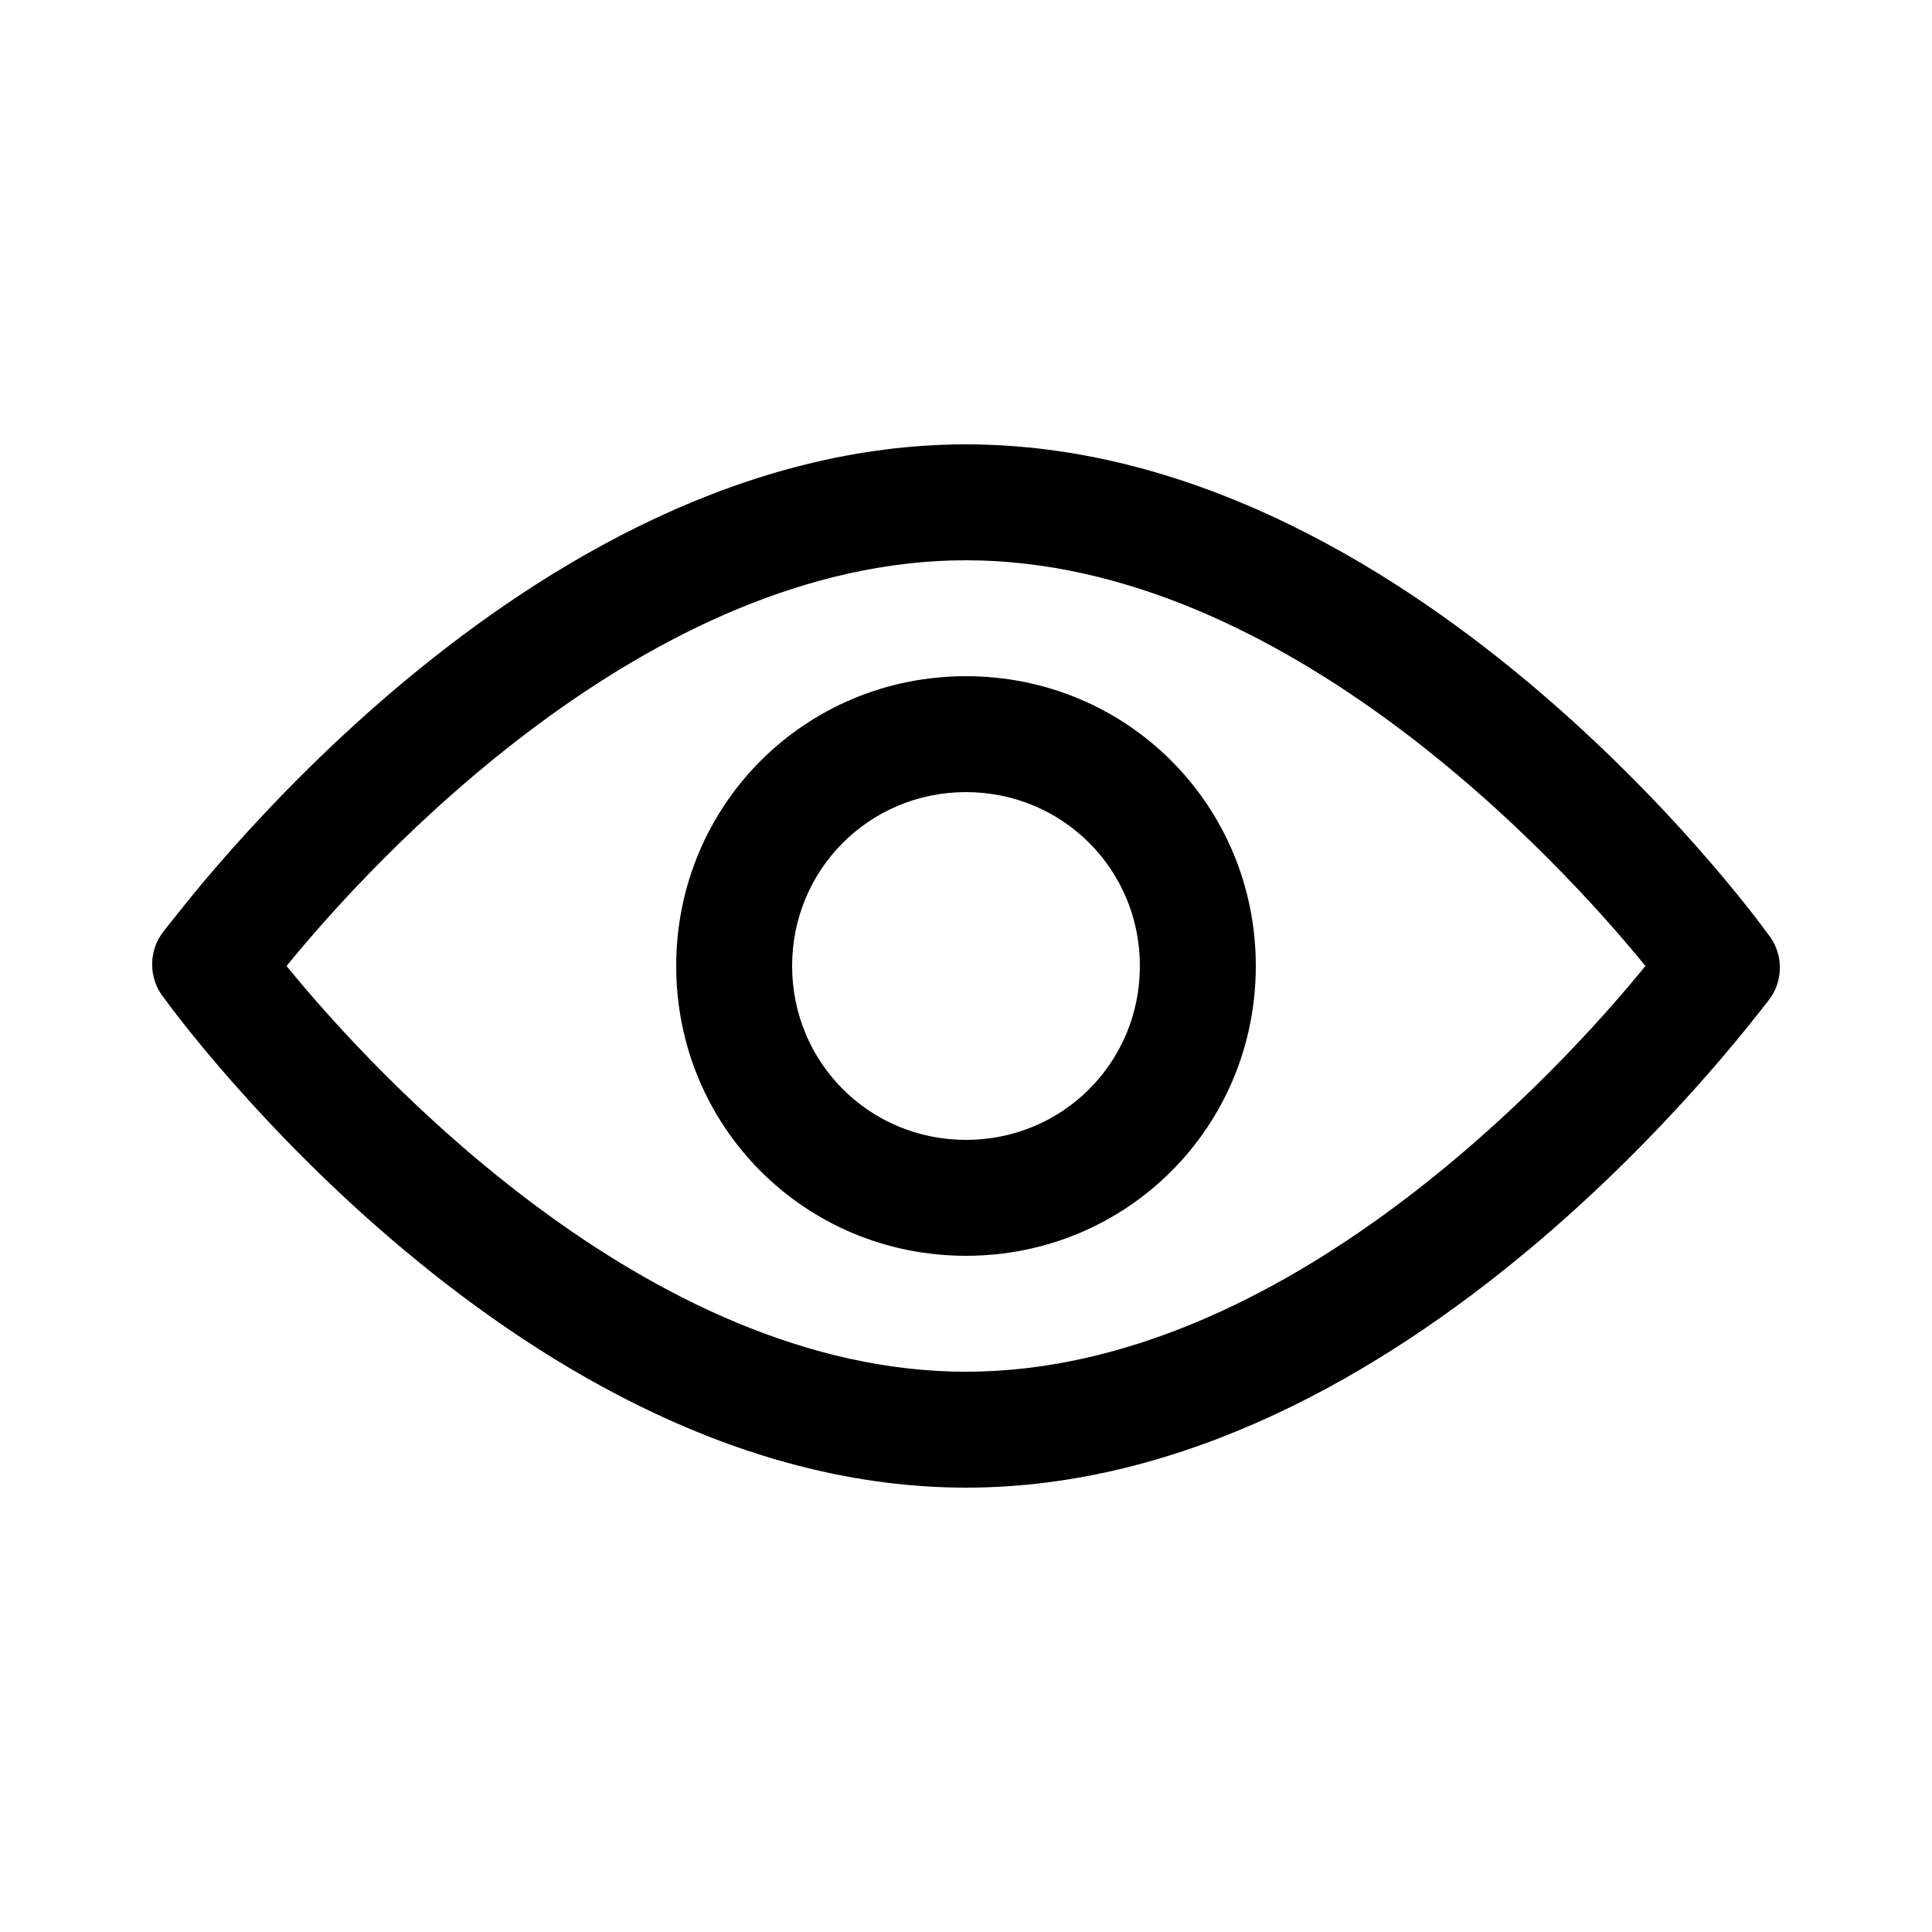 <?xml version="1.0" encoding="utf-8"?>
<!-- Generator: Adobe Illustrator 19.1.0, SVG Export Plug-In . SVG Version: 6.00 Build 0)  -->
<svg version="1.1" id="Layer_1" xmlns="http://www.w3.org/2000/svg" xmlns:xlink="http://www.w3.org/1999/xlink" x="0px" y="0px"
	 viewBox="0 0 60 60" style="enable-background:new 0 0 60 60;" xml:space="preserve">
<path d="M30,46.2c-13.7,0-24.4-14.5-24.9-15.2c-0.5-0.6-0.5-1.5,0-2.1C5.6,28.3,16.3,13.8,30,13.8c13.7,0,24.4,14.5,24.9,15.2
	c0.5,0.6,0.5,1.5,0,2.1C54.4,31.7,43.7,46.2,30,46.2z M8.9,30c2.6,3.2,11.2,12.6,21.1,12.6c9.9,0,18.5-9.4,21.1-12.6
	C48.5,26.8,39.9,17.4,30,17.4C20.1,17.4,11.5,26.8,8.9,30z M30,39c-5,0-9-4-9-9s4-9,9-9s9,4,9,9S35,39,30,39z M30,24.6
	c-3,0-5.4,2.4-5.4,5.4c0,3,2.4,5.4,5.4,5.4c3,0,5.4-2.4,5.4-5.4C35.4,27,33,24.6,30,24.6z"/>
</svg>
